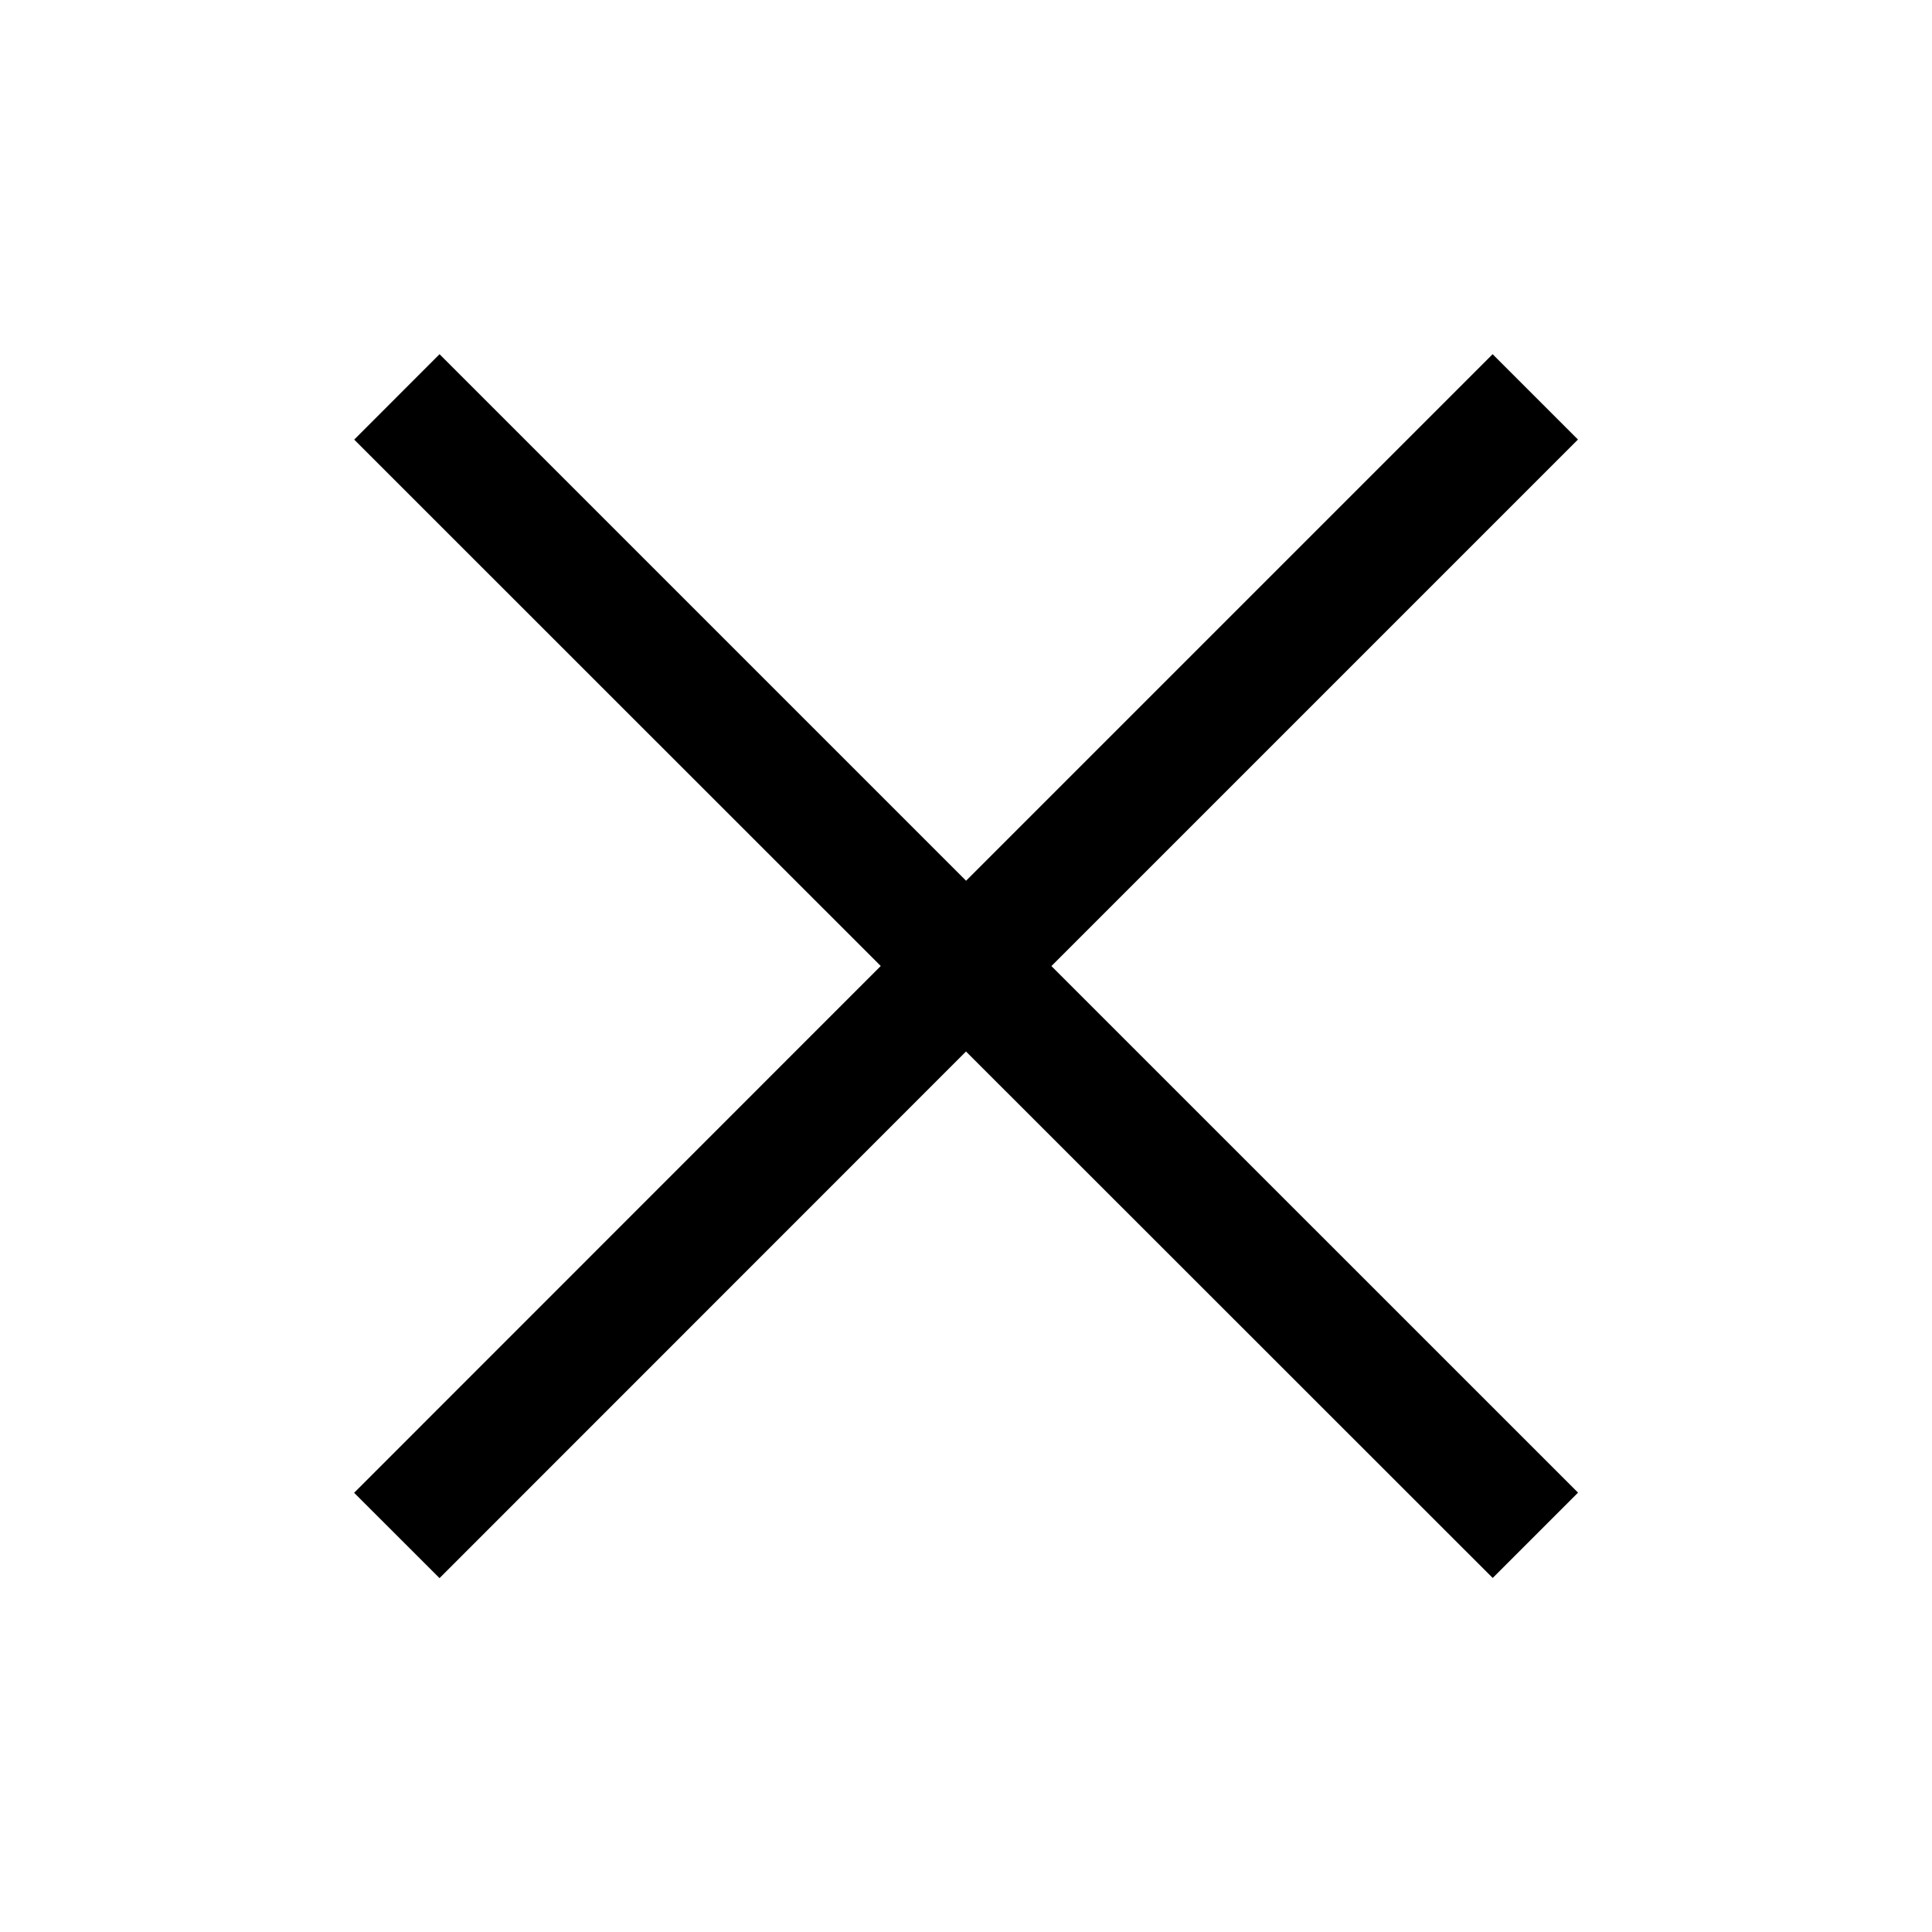 <svg xmlns="http://www.w3.org/2000/svg" width="24" height="24" viewBox="0 0 24 24">
    <g fill="none" fill-rule="evenodd">
        <g>
            <g>
                <path d="M0 0H24V24H0z" transform="translate(-1004 -560) translate(1004 560)"/>
                <path fill="#000" d="M18.542 4.4l1.06 1.06-6.541 6.541 6.542 6.541-1.06 1.06L12 13.062l-6.54 6.542-1.061-1.06L10.941 12 4.4 5.461 5.46 4.4l6.541 6.541L18.542 4.4z" transform="translate(-1004 -560) translate(1004 560)"/>
            </g>
        </g>
    </g>
</svg>
